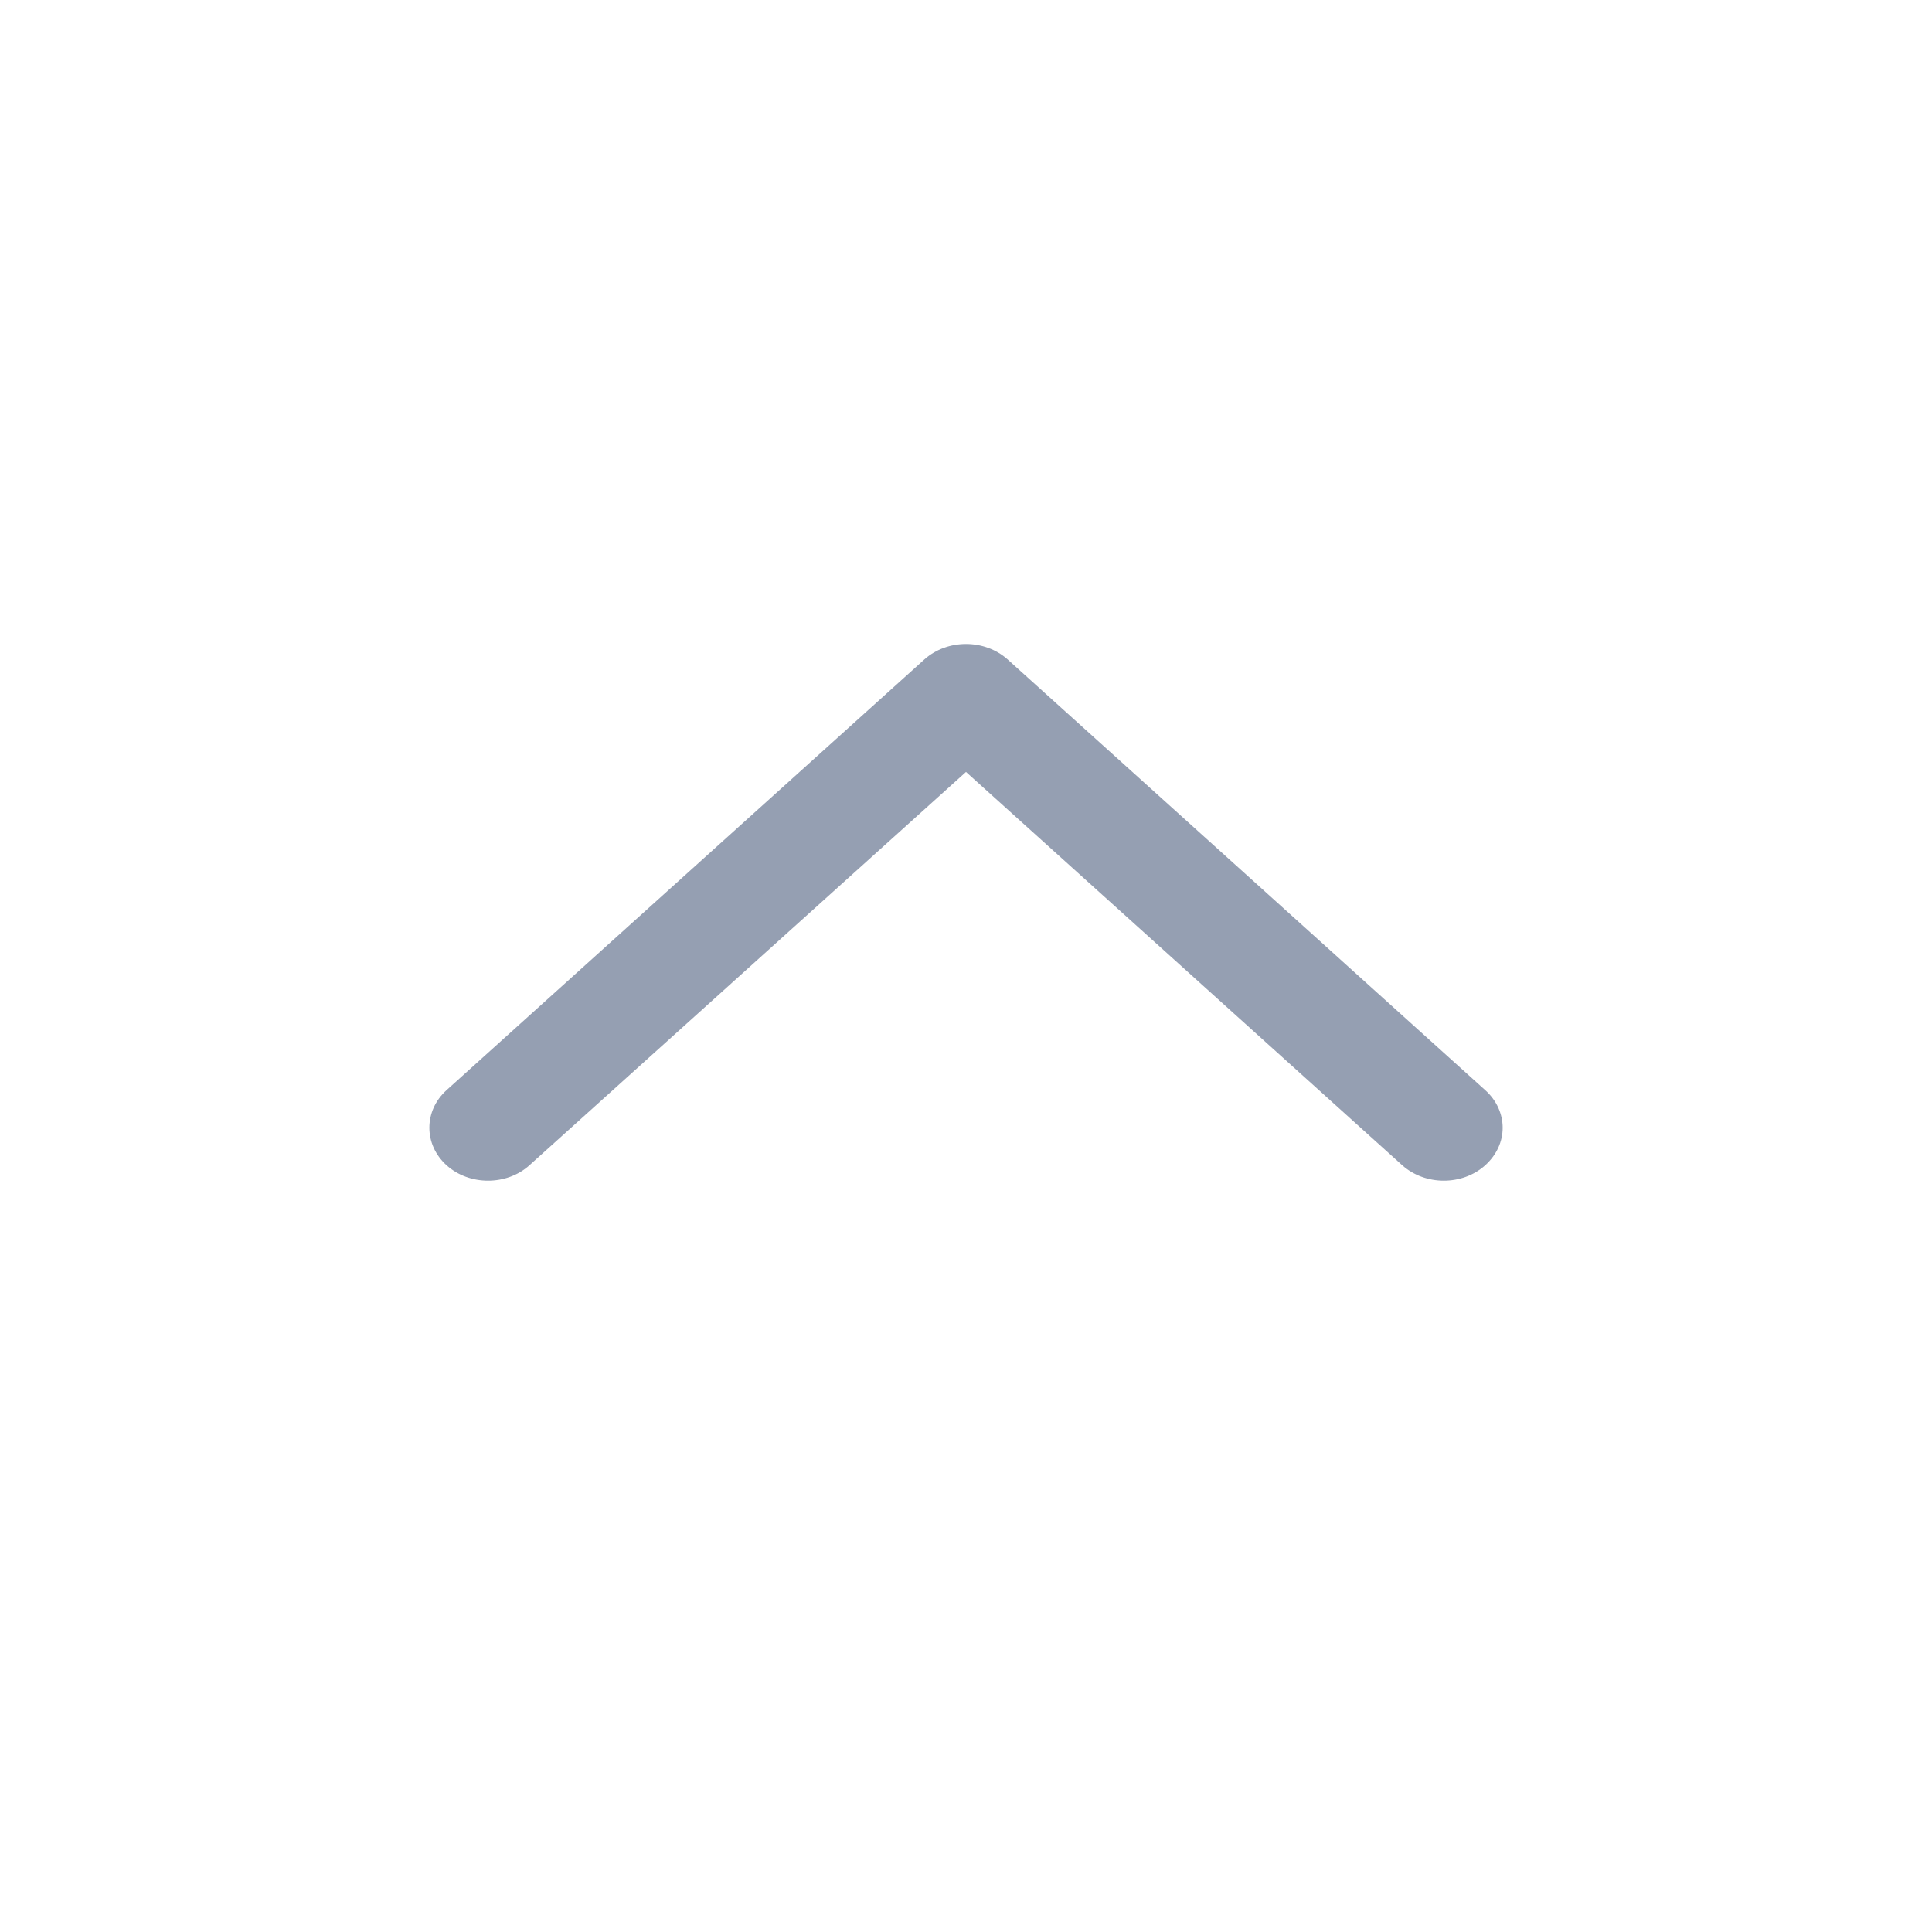 <?xml version="1.0" encoding="UTF-8"?>
<svg width="18px" height="18px" viewBox="0 0 18 18" version="1.1" xmlns="http://www.w3.org/2000/svg" xmlns:xlink="http://www.w3.org/1999/xlink">
    <!-- Generator: Sketch 48.2 (47327) - http://www.bohemiancoding.com/sketch -->
    <title>arrow_up@1x</title>
    <desc>Created with Sketch.</desc>
    <defs></defs>
    <g id="Symbols" stroke="none" stroke-width="1" fill="none" fill-rule="evenodd">
        <g id="arrow_up" fill="#959FB2">
            <path d="M4.16,6.843 C3.947,6.65 3.947,6.337 4.16,6.144 C4.373,5.952 4.721,5.952 4.933,6.144 L9,9.808 L13.064,6.144 C13.279,5.952 13.625,5.952 13.838,6.144 C13.945,6.241 14,6.366 14,6.493 C14,6.62 13.945,6.747 13.838,6.843 L9.387,10.857 C9.172,11.048 8.828,11.048 8.613,10.857 L4.16,6.843 Z" id="Fill-1" transform="translate(9, 8.5) scale(1, -1) translate(-9, -8.5) "></path>
        </g>
    </g>
</svg>
